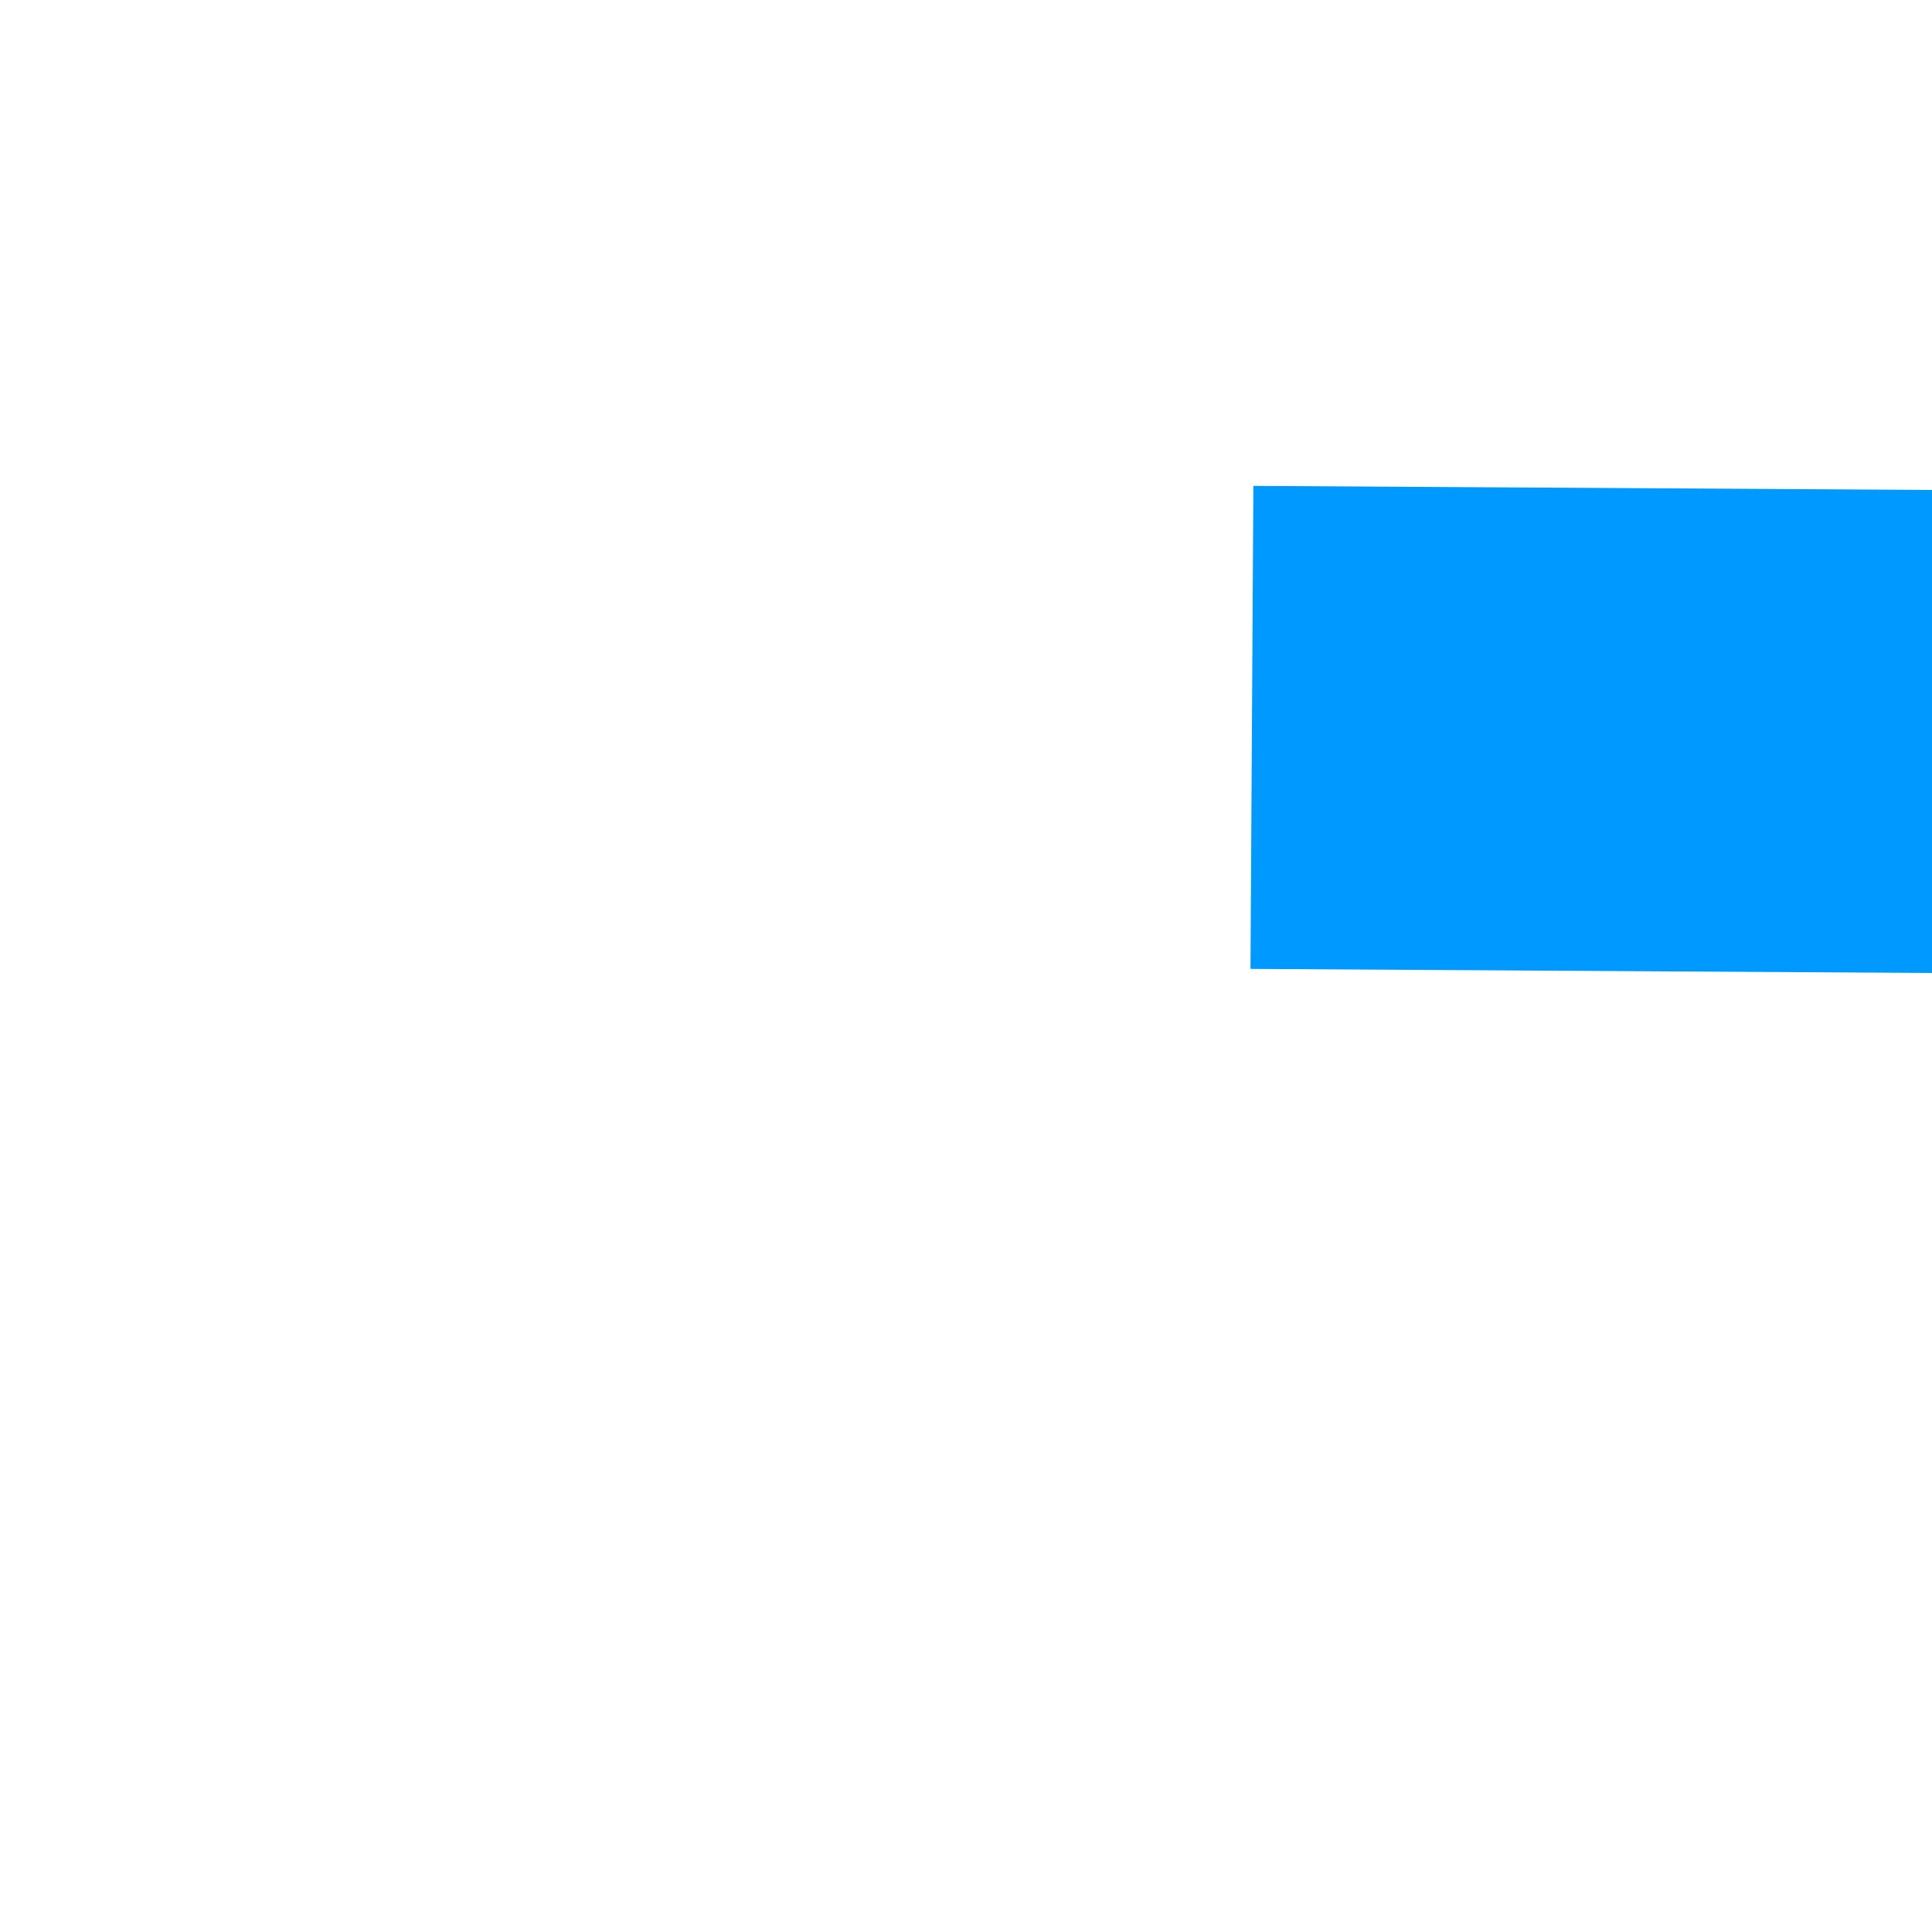 ﻿<?xml version="1.0" encoding="utf-8"?>
<svg version="1.1" xmlns:xlink="http://www.w3.org/1999/xlink" width="4px" height="4px" preserveAspectRatio="xMinYMid meet" viewBox="1238 1159  4 2" xmlns="http://www.w3.org/2000/svg">
  <path d="M 1362 1166.8  L 1368 1160.5  L 1362 1154.2  L 1362 1166.8  Z " fill-rule="nonzero" fill="#0099ff" stroke="none" transform="matrix(1 0.006 -0.006 1 7.555 -8.434 )" />
  <path d="M 1240 1160.5  L 1363 1160.5  " stroke-width="1" stroke="#0099ff" fill="none" transform="matrix(1 0.006 -0.006 1 7.555 -8.434 )" />
</svg>